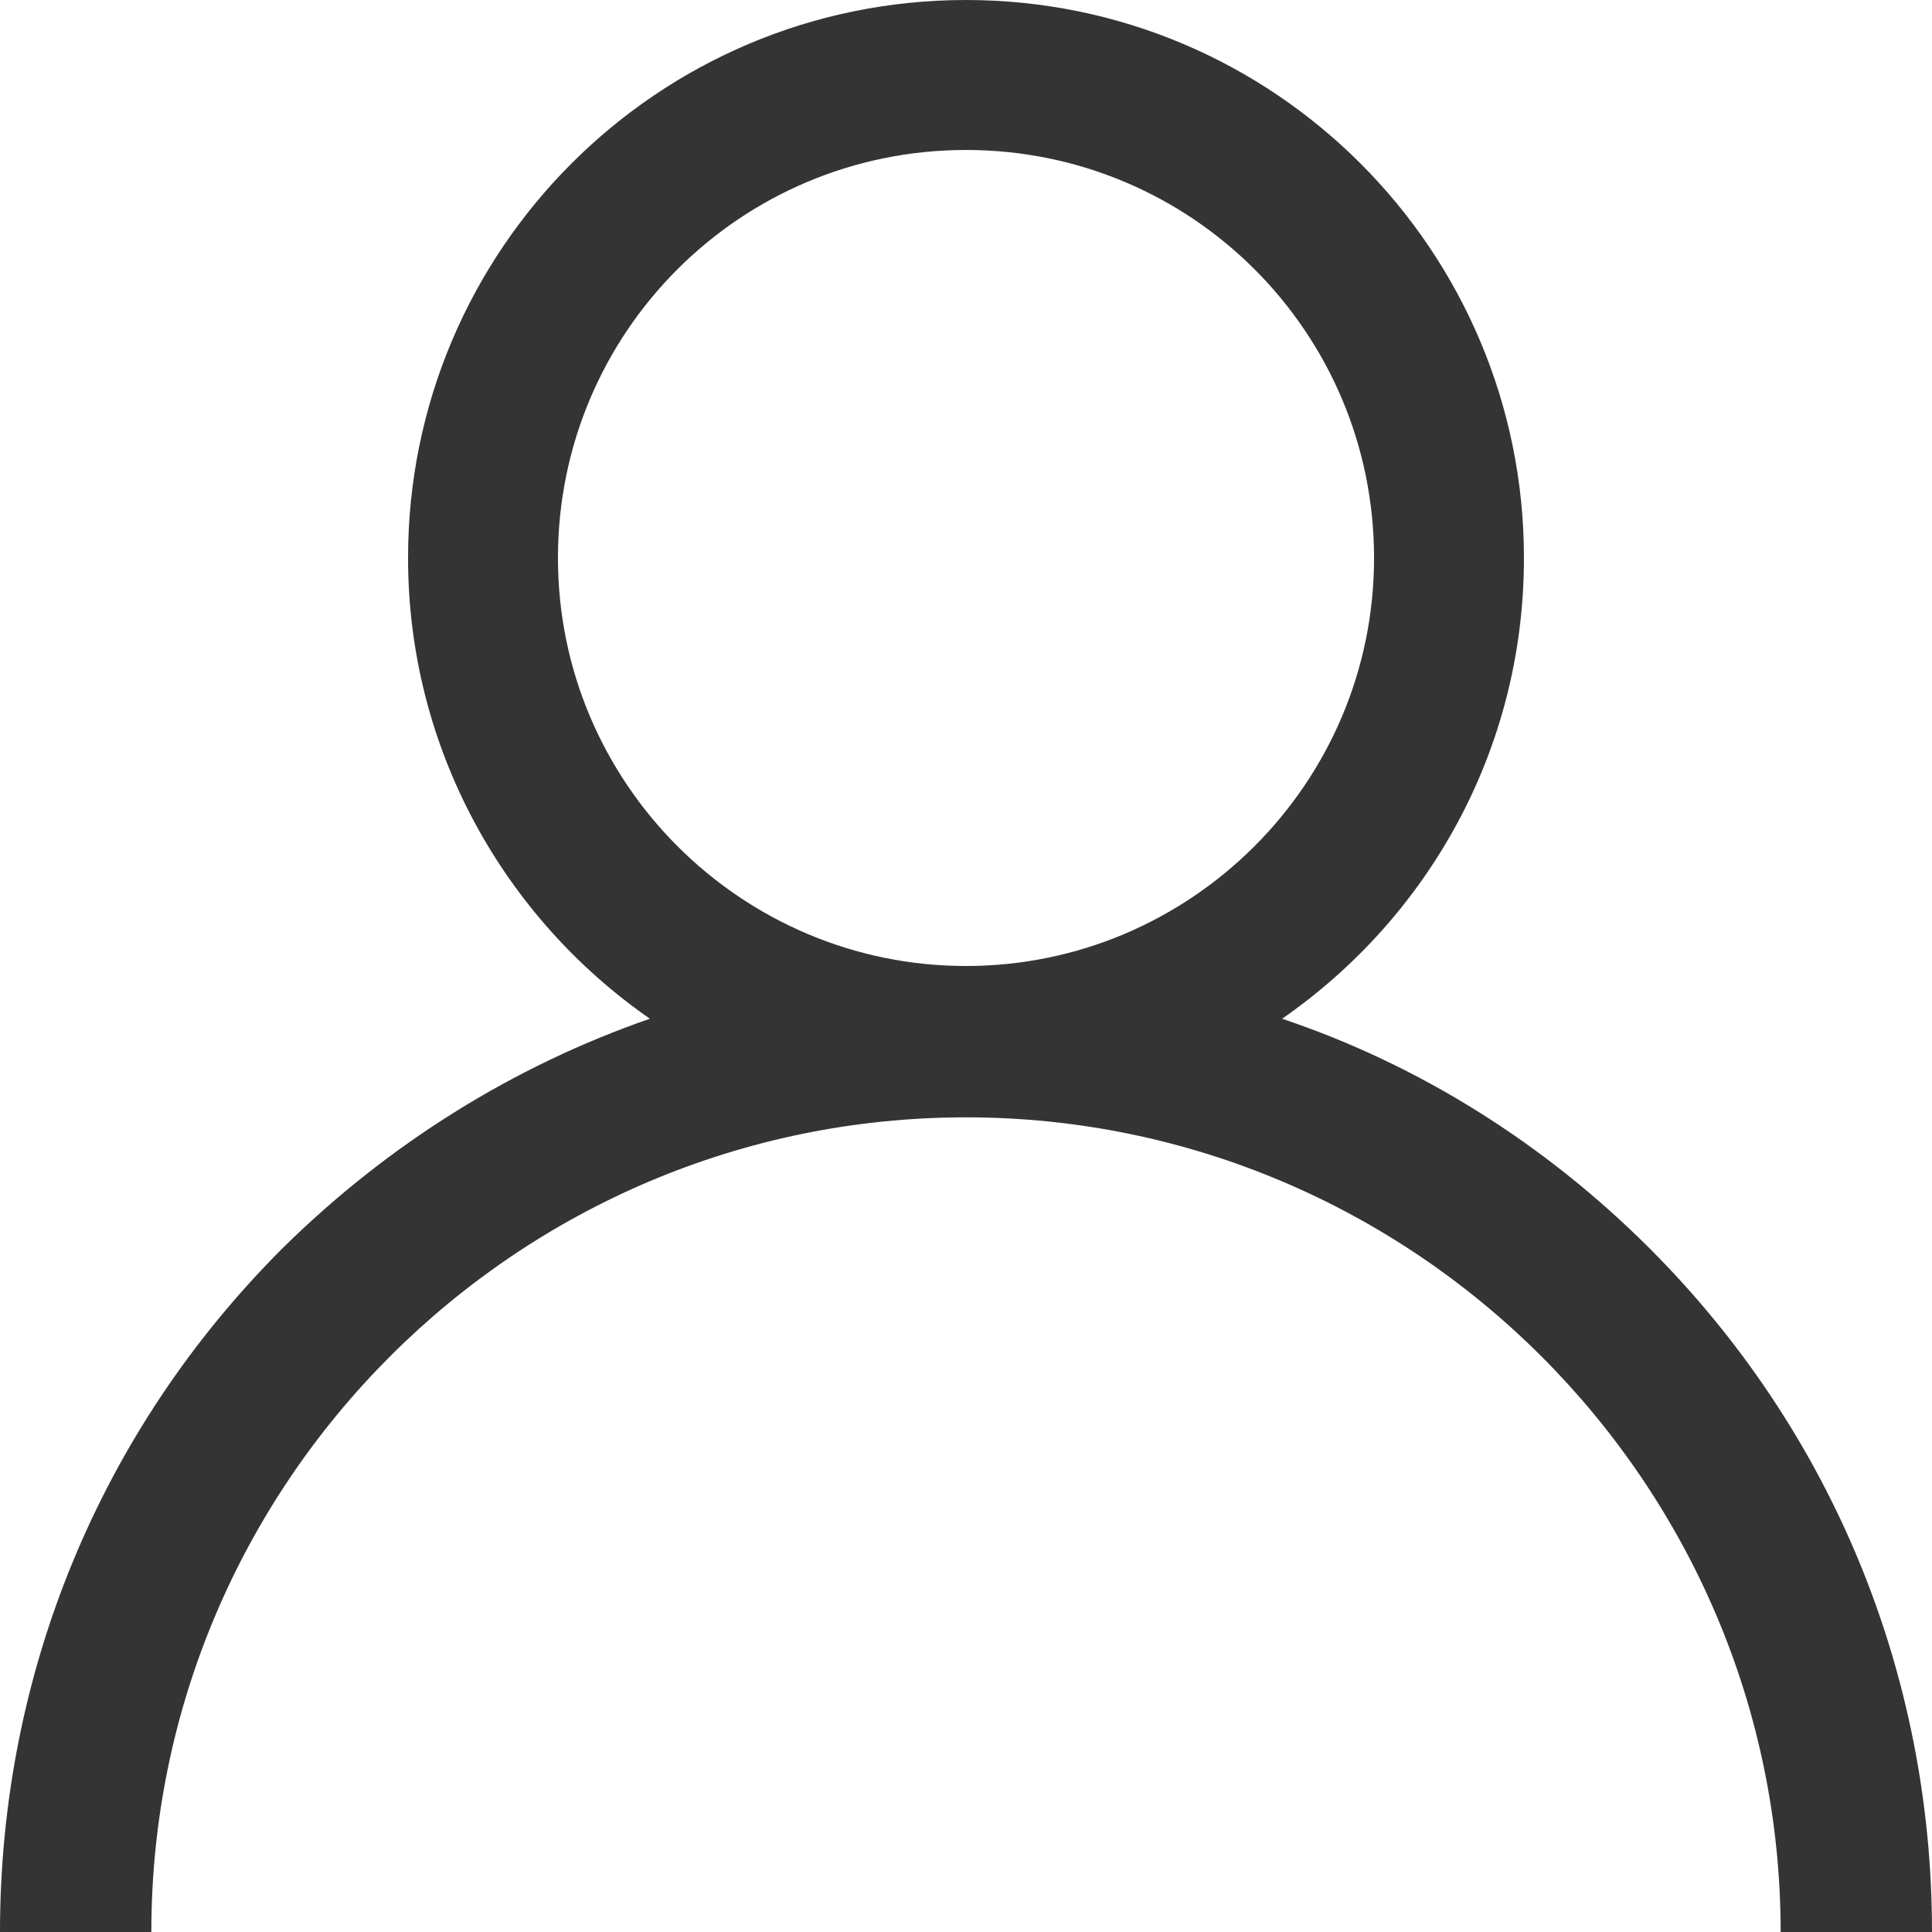 <svg width="24" height="24" viewBox="0 0 24 24" fill="none" xmlns="http://www.w3.org/2000/svg">
<path d="M20.492 15.508C19.183 14.199 17.622 13.225 15.927 12.655C17.74 11.396 18.931 9.315 18.931 6.931C18.931 3.105 15.827 0 12 0C8.173 0 5.069 3.105 5.069 6.931C5.069 9.298 6.26 11.396 8.073 12.655C6.378 13.242 4.817 14.215 3.508 15.508C1.242 17.773 0 20.794 0 24H1.88C1.88 18.411 6.428 13.88 12 13.88C17.572 13.88 22.12 18.428 22.12 24H24C24 20.794 22.758 17.773 20.492 15.508ZM12 12C9.214 12 6.931 9.734 6.931 6.931C6.931 4.129 9.197 1.863 12 1.863C14.803 1.863 17.069 4.129 17.069 6.931C17.069 9.734 14.786 12 12 12Z" fill="#343434"/>
</svg>
